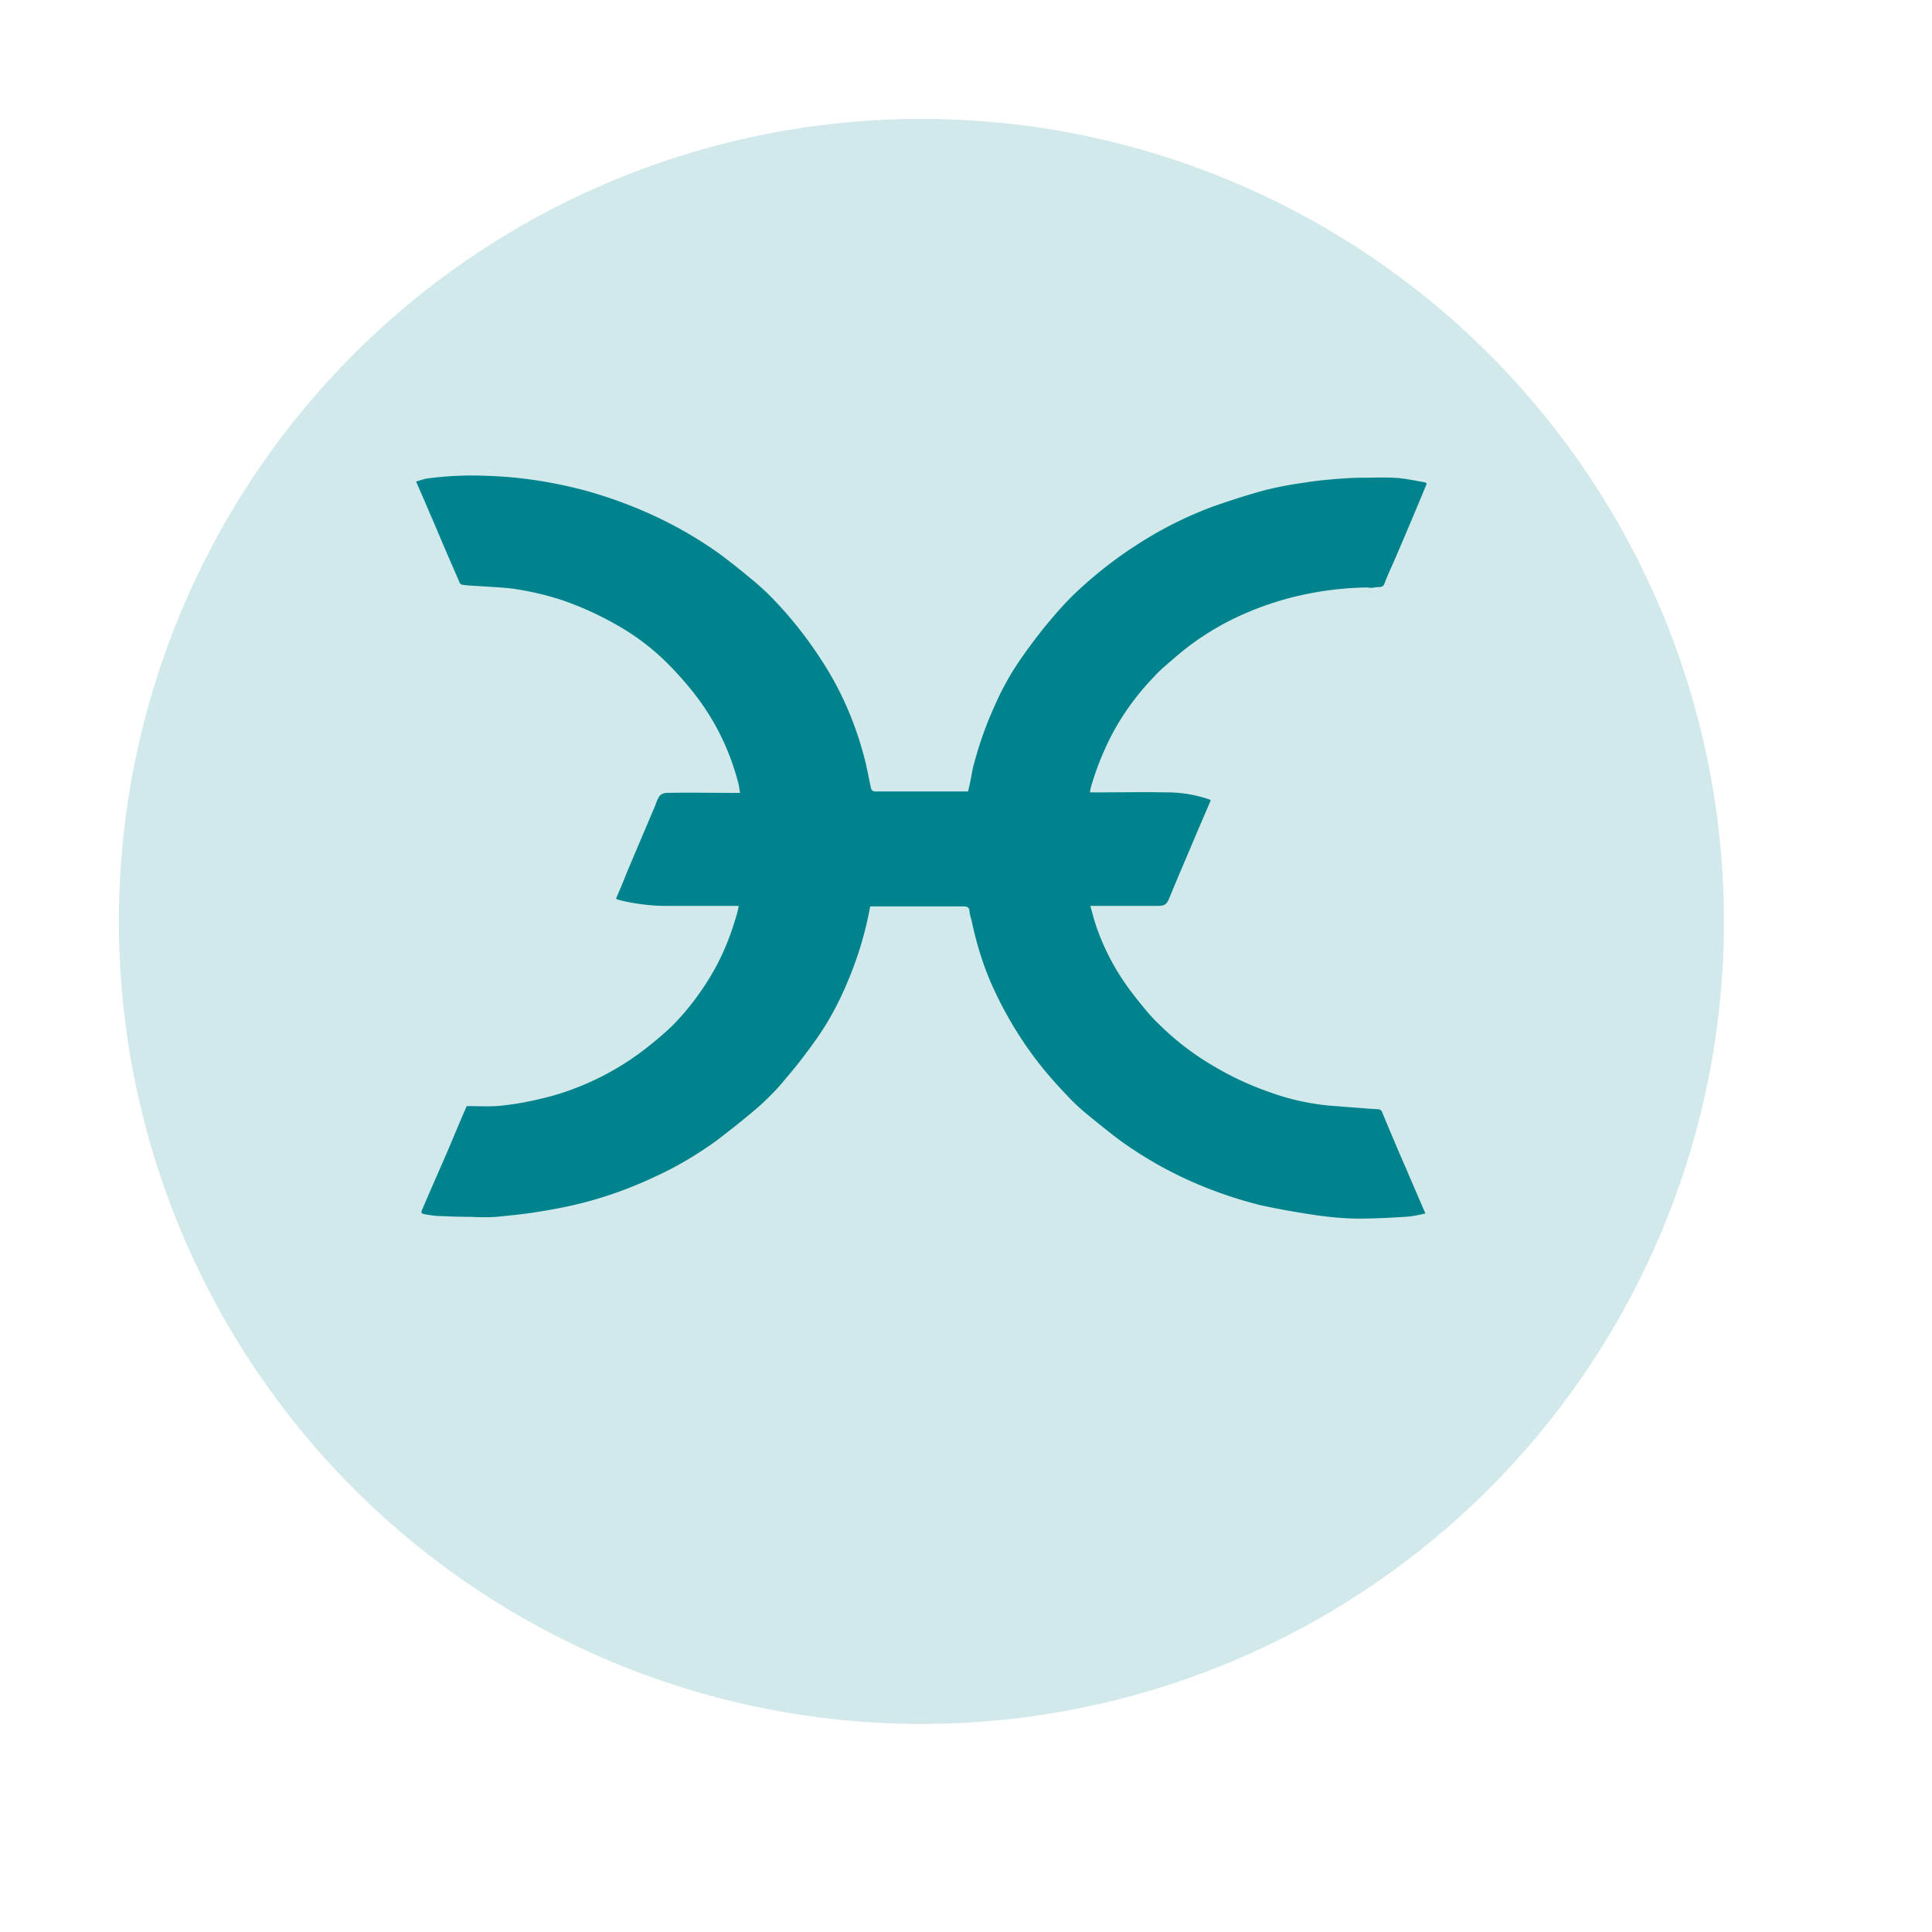 <svg width="65" height="65" fill="none" xmlns="http://www.w3.org/2000/svg"><g filter="url(#filter0_d)"><circle cx="31" cy="27" r="27" fill="#D1E9EB"/></g><path d="M15.701 37.214c.325 0 .665.016.99 0 .619-.047 1.237-.173 1.84-.331 1.191-.331 2.304-.899 3.278-1.672.278-.221.557-.457.82-.71.557-.568 1.036-1.215 1.422-1.909.34-.615.588-1.278.773-1.956.015-.047.015-.11.031-.158h-2.427c-.51 0-1.005-.063-1.5-.173-.046-.016-.093-.032-.139-.032a.213.213 0 01-.062-.047c.139-.316.263-.615.387-.931l.943-2.224c.031-.111.077-.205.139-.3.062-.063.155-.095.247-.095.758-.016 1.5 0 2.257 0h.201c-.031-.126-.031-.221-.062-.331-.278-1.073-.758-2.067-1.423-2.934-.325-.426-.68-.82-1.067-1.199-.479-.457-1.005-.852-1.593-1.183a10.672 10.672 0 00-1.886-.852 9.881 9.881 0 00-1.67-.379c-.448-.047-.881-.063-1.33-.095-.108 0-.216-.016-.325-.032a.141.141 0 01-.093-.095c-.155-.363-.309-.71-.464-1.073-.185-.426-.356-.852-.541-1.262-.139-.347-.294-.678-.448-1.041l.325-.095a11.334 11.334 0 012.072-.095c1.098.032 2.196.205 3.278.489.68.189 1.361.426 2.01.71.912.394 1.778.883 2.582 1.467a27.308 27.308 0 011.051.836c.155.126.309.268.464.41.773.757 1.453 1.625 2.026 2.556.572.931.99 1.94 1.268 2.997.093.347.155.71.232 1.057.015.047.062.095.124.095h3.139c.062-.252.108-.505.155-.757.185-.741.433-1.451.742-2.13a9.256 9.256 0 01.912-1.625c.325-.458.665-.915 1.036-1.341.278-.331.572-.647.881-.931.649-.599 1.345-1.136 2.103-1.609.773-.489 1.577-.883 2.427-1.199.588-.205 1.175-.394 1.763-.552.448-.11.881-.189 1.345-.252.371-.063.758-.095 1.144-.126.247-.016.479-.032.727-.032.371 0 .727-.016 1.082 0 .356.016.711.095 1.067.158.015 0 .015.016.046.047l-.263.631c-.278.663-.557 1.325-.85 2.003-.108.237-.216.473-.309.726-.062.158-.216.095-.325.126a.739.739 0 01-.263 0c-.974.016-1.933.158-2.86.426-.588.173-1.16.394-1.701.663a9.079 9.079 0 00-1.855 1.23c-.232.205-.495.41-.711.647a8.676 8.676 0 00-1.423 1.925 9.566 9.566 0 00-.742 1.846c-.015.047-.015.111-.031.158h.17c.804 0 1.623-.016 2.428 0 .479 0 .959.079 1.423.237.015.016.031.016.046.032l-.448 1.041c-.309.741-.634 1.483-.943 2.24-.093.221-.155.268-.402.268h-2.257c.062.221.108.41.17.6.216.663.526 1.294.912 1.877.232.347.479.662.742.978.155.189.325.379.495.536a9.083 9.083 0 001.917 1.451c.588.347 1.222.631 1.871.852.618.221 1.268.363 1.933.426.402.032.82.063 1.222.095.155.016.309.016.464.032.031.016.062.032.077.063.263.631.526 1.262.804 1.893.216.505.433 1.01.665 1.546-.216.047-.417.095-.634.11-.526.032-1.067.063-1.593.063-.479 0-.959-.047-1.422-.11-.634-.095-1.283-.205-1.917-.347a14.267 14.267 0 01-2.226-.757c-.866-.379-1.67-.836-2.443-1.388-.402-.3-.789-.615-1.175-.931a7.307 7.307 0 01-.711-.678c-.495-.521-.959-1.073-1.361-1.672a12.762 12.762 0 01-1.02-1.798c-.356-.757-.603-1.562-.773-2.382-.031-.079-.046-.173-.062-.252 0-.158-.077-.189-.216-.189H29.276a11.82 11.82 0 01-.742 2.493c-.278.678-.619 1.325-1.036 1.925-.325.458-.665.915-1.036 1.341-.263.331-.557.631-.866.915-.479.426-.99.82-1.5 1.215-.619.442-1.268.836-1.948 1.152-.819.394-1.67.71-2.536.931-.495.126-.99.221-1.484.3-.479.079-.959.126-1.438.173a7.087 7.087 0 01-.819 0c-.402 0-.804-.016-1.191-.032-.139-.016-.278-.032-.417-.063-.077-.016-.108-.047-.062-.142.309-.726.634-1.451.943-2.177.185-.442.356-.852.557-1.309z" fill="#00838D"/><defs><filter id="filter0_d" x="0" y="0" width="62" height="62" filterUnits="userSpaceOnUse" color-interpolation-filters="sRGB"><feFlood flood-opacity="0" result="BackgroundImageFix"/><feColorMatrix in="SourceAlpha" values="0 0 0 0 0 0 0 0 0 0 0 0 0 0 0 0 0 0 127 0"/><feOffset dy="4"/><feGaussianBlur stdDeviation="2"/><feColorMatrix values="0 0 0 0 0 0 0 0 0 0 0 0 0 0 0 0 0 0 0.25 0"/><feBlend in2="BackgroundImageFix" result="effect1_dropShadow"/><feBlend in="SourceGraphic" in2="effect1_dropShadow" result="shape"/></filter></defs></svg>